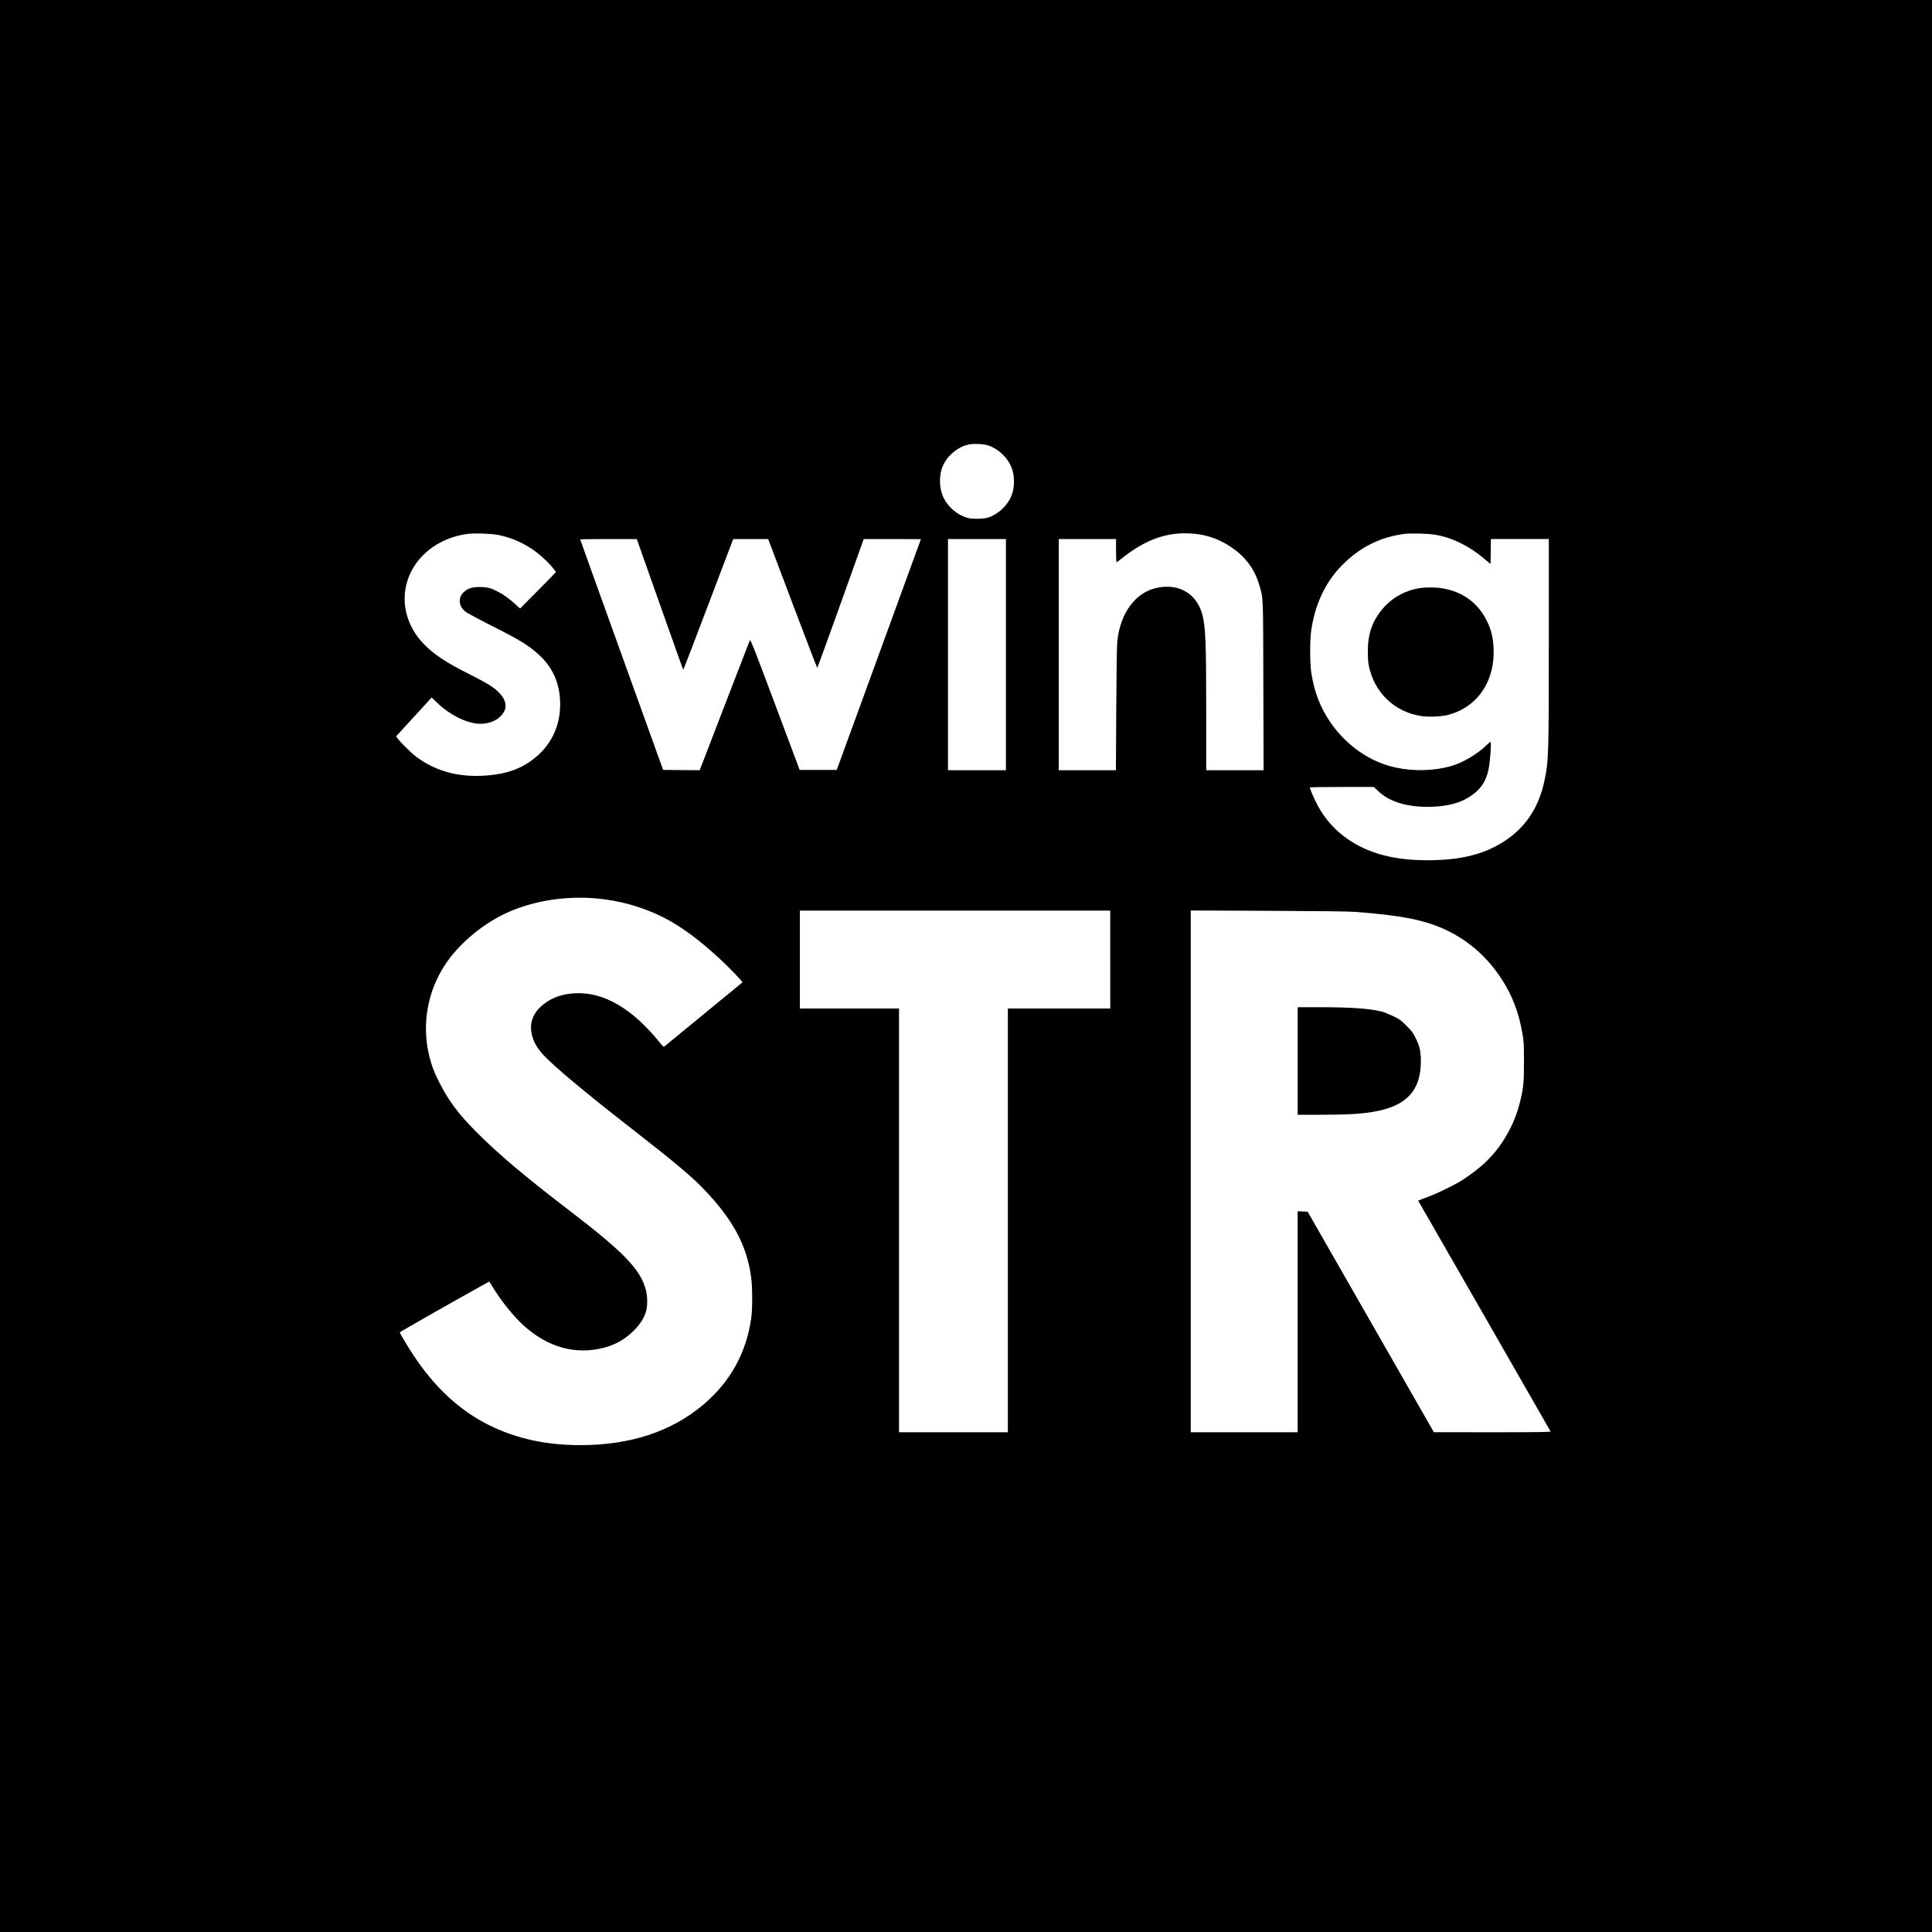 <?xml version="1.0" standalone="no"?>
<!DOCTYPE svg PUBLIC "-//W3C//DTD SVG 20010904//EN"
 "http://www.w3.org/TR/2001/REC-SVG-20010904/DTD/svg10.dtd">
<svg version="1.0" xmlns="http://www.w3.org/2000/svg"
 width="3000pt" height="3000pt" viewBox="0 0 3000 3000"
 preserveAspectRatio="xMidYMid meet">
<g transform="translate(0,3000) scale(0.1,-0.1)"
fill="#000000" stroke="none">
<path d="M0 15000 l0 -15000 15000 0 15000 0 0 15000 0 15000 -15000 0 -15000
0 0 -15000z m15352 8081 c159 -56 299 -192 358 -347 45 -122 47 -282 4 -410
-38 -116 -139 -236 -256 -307 -95 -57 -154 -72 -288 -72 -98 1 -126 4 -187 27
-159 57 -299 197 -353 352 -48 134 -45 303 6 430 65 162 229 303 398 342 84
19 243 12 318 -15z m-7604 -1390 c188 -40 353 -110 514 -217 107 -71 260 -210
328 -299 l43 -56 -24 -27 c-13 -15 -138 -143 -278 -284 l-255 -257 -75 68
c-104 92 -172 142 -261 189 -117 62 -171 76 -285 77 -119 0 -182 -18 -245 -72
-51 -44 -70 -85 -70 -150 0 -63 31 -117 95 -166 28 -20 198 -112 380 -204 457
-230 602 -319 762 -468 226 -209 334 -484 320 -815 -16 -354 -183 -646 -485
-848 -200 -133 -434 -198 -747 -209 -393 -13 -721 85 -1008 301 -72 54 -244
224 -284 282 l-22 30 276 302 276 301 92 -88 c185 -177 429 -301 620 -318 143
-12 279 33 362 119 104 107 98 229 -20 354 -83 90 -182 151 -482 302 -357 180
-537 300 -697 465 -264 273 -359 640 -251 981 120 382 483 665 928 725 111 15
385 5 493 -18z m10822 19 c195 -24 367 -87 530 -194 234 -153 382 -349 455
-603 62 -213 59 -135 62 -1565 l4 -1308 -446 0 -445 0 0 908 c0 1078 -10 1325
-61 1512 -87 320 -360 483 -697 414 -338 -68 -578 -390 -623 -837 -7 -70 -13
-465 -16 -1054 l-5 -943 -444 0 -444 0 0 1795 0 1795 445 0 445 0 0 -180 c0
-99 3 -180 8 -180 4 0 39 25 77 56 329 265 639 390 970 393 55 1 139 -4 185
-9z m3725 -15 c264 -47 515 -171 755 -373 l95 -79 3 193 2 194 450 0 450 0 0
-1578 c0 -1795 -3 -1874 -70 -2186 -101 -466 -351 -797 -760 -1010 -259 -134
-552 -201 -935 -212 -481 -15 -862 56 -1175 217 -286 148 -502 359 -652 636
-45 84 -118 252 -118 273 0 7 174 10 496 10 l496 0 76 -71 c179 -167 470 -250
832 -236 247 9 435 60 582 156 168 110 254 234 292 426 27 135 47 425 29 425
-4 0 -30 -22 -58 -49 -141 -139 -372 -275 -550 -326 -267 -76 -580 -85 -864
-23 -402 86 -777 349 -1023 717 -151 227 -237 450 -285 746 -25 154 -25 524 0
684 73 468 274 838 607 1115 246 205 513 322 835 365 100 14 383 6 490 -14z
m-12394 -102 c8 -21 170 -478 359 -1015 190 -538 347 -978 350 -978 3 0 178
457 390 1015 l385 1014 271 1 271 0 15 -37 c8 -21 178 -471 378 -1000 200
-530 367 -963 370 -963 3 0 134 357 290 793 155 435 317 885 358 1000 l74 207
444 0 c244 0 444 -1 444 -2 0 -2 -294 -808 -654 -1793 l-653 -1790 -288 0
-288 0 -381 1017 c-325 868 -383 1014 -392 995 -6 -12 -183 -471 -395 -1020
l-384 -997 -284 2 -284 3 -643 1785 c-354 982 -644 1788 -644 1793 0 4 197 7
438 7 l439 0 14 -37z m5719 -1758 l0 -1795 -450 0 -450 0 0 1795 0 1795 450 0
450 0 0 -1795z m-6370 -3785 c368 -31 726 -132 1049 -294 273 -138 567 -354
892 -658 139 -130 346 -345 338 -352 -10 -8 -1196 -981 -1210 -993 -14 -12
-23 -5 -75 59 -423 525 -868 786 -1309 765 -197 -10 -349 -61 -482 -161 -157
-119 -227 -268 -203 -435 19 -132 77 -243 192 -367 167 -178 647 -580 1333
-1114 679 -529 951 -756 1140 -951 464 -479 684 -887 750 -1392 19 -150 20
-475 1 -617 -73 -542 -327 -1001 -751 -1357 -494 -414 -1131 -623 -1901 -623
-531 0 -989 99 -1409 305 -467 229 -860 594 -1199 1112 -76 118 -195 316 -199
334 -2 6 886 510 1319 750 l72 39 67 -108 c132 -213 316 -439 470 -578 374
-336 798 -454 1237 -343 189 47 354 144 491 289 94 99 155 205 176 308 17 84
13 209 -9 298 -82 319 -336 584 -1185 1234 -688 527 -1092 867 -1430 1205
-205 205 -316 336 -436 514 -100 150 -222 388 -269 529 -202 601 -80 1252 325
1738 235 281 555 521 887 663 392 168 869 240 1328 201z m7990 -950 l0 -760
-795 0 -795 0 0 -3290 0 -3290 -845 0 -845 0 0 3290 0 3290 -770 0 -770 0 0
760 0 760 2410 0 2410 0 0 -760z m3795 741 c683 -51 1043 -118 1356 -253 376
-162 688 -427 921 -783 167 -254 266 -510 325 -835 25 -135 27 -165 27 -450 1
-328 -6 -406 -61 -630 -88 -363 -287 -706 -552 -952 -97 -89 -241 -198 -361
-273 -120 -74 -385 -202 -515 -249 -55 -20 -112 -42 -126 -49 l-27 -12 1025
-1785 c564 -982 1027 -1791 1030 -1797 4 -10 -180 -13 -903 -13 l-909 1 -980
1712 -980 1712 -78 3 -77 3 0 -1716 0 -1715 -830 0 -830 0 0 4051 0 4051 1198
-5 c748 -3 1253 -9 1347 -16z"/>
<path d="M22056 20869 c-229 -33 -436 -146 -583 -318 -162 -190 -233 -390
-234 -662 0 -75 5 -165 11 -200 77 -436 404 -752 836 -810 105 -14 290 -6 382
16 280 67 501 244 623 500 82 171 116 379 98 592 -13 148 -41 251 -104 378
-136 274 -378 450 -690 500 -97 16 -245 18 -339 4z"/>
<path d="M20150 13525 l0 -835 353 0 c442 0 669 15 877 56 473 94 682 332 683
774 0 154 -17 231 -80 360 -39 81 -59 108 -142 191 -88 88 -107 102 -211 152
-63 30 -144 63 -180 71 -191 46 -478 66 -957 66 l-343 0 0 -835z"/>
</g>
</svg>
